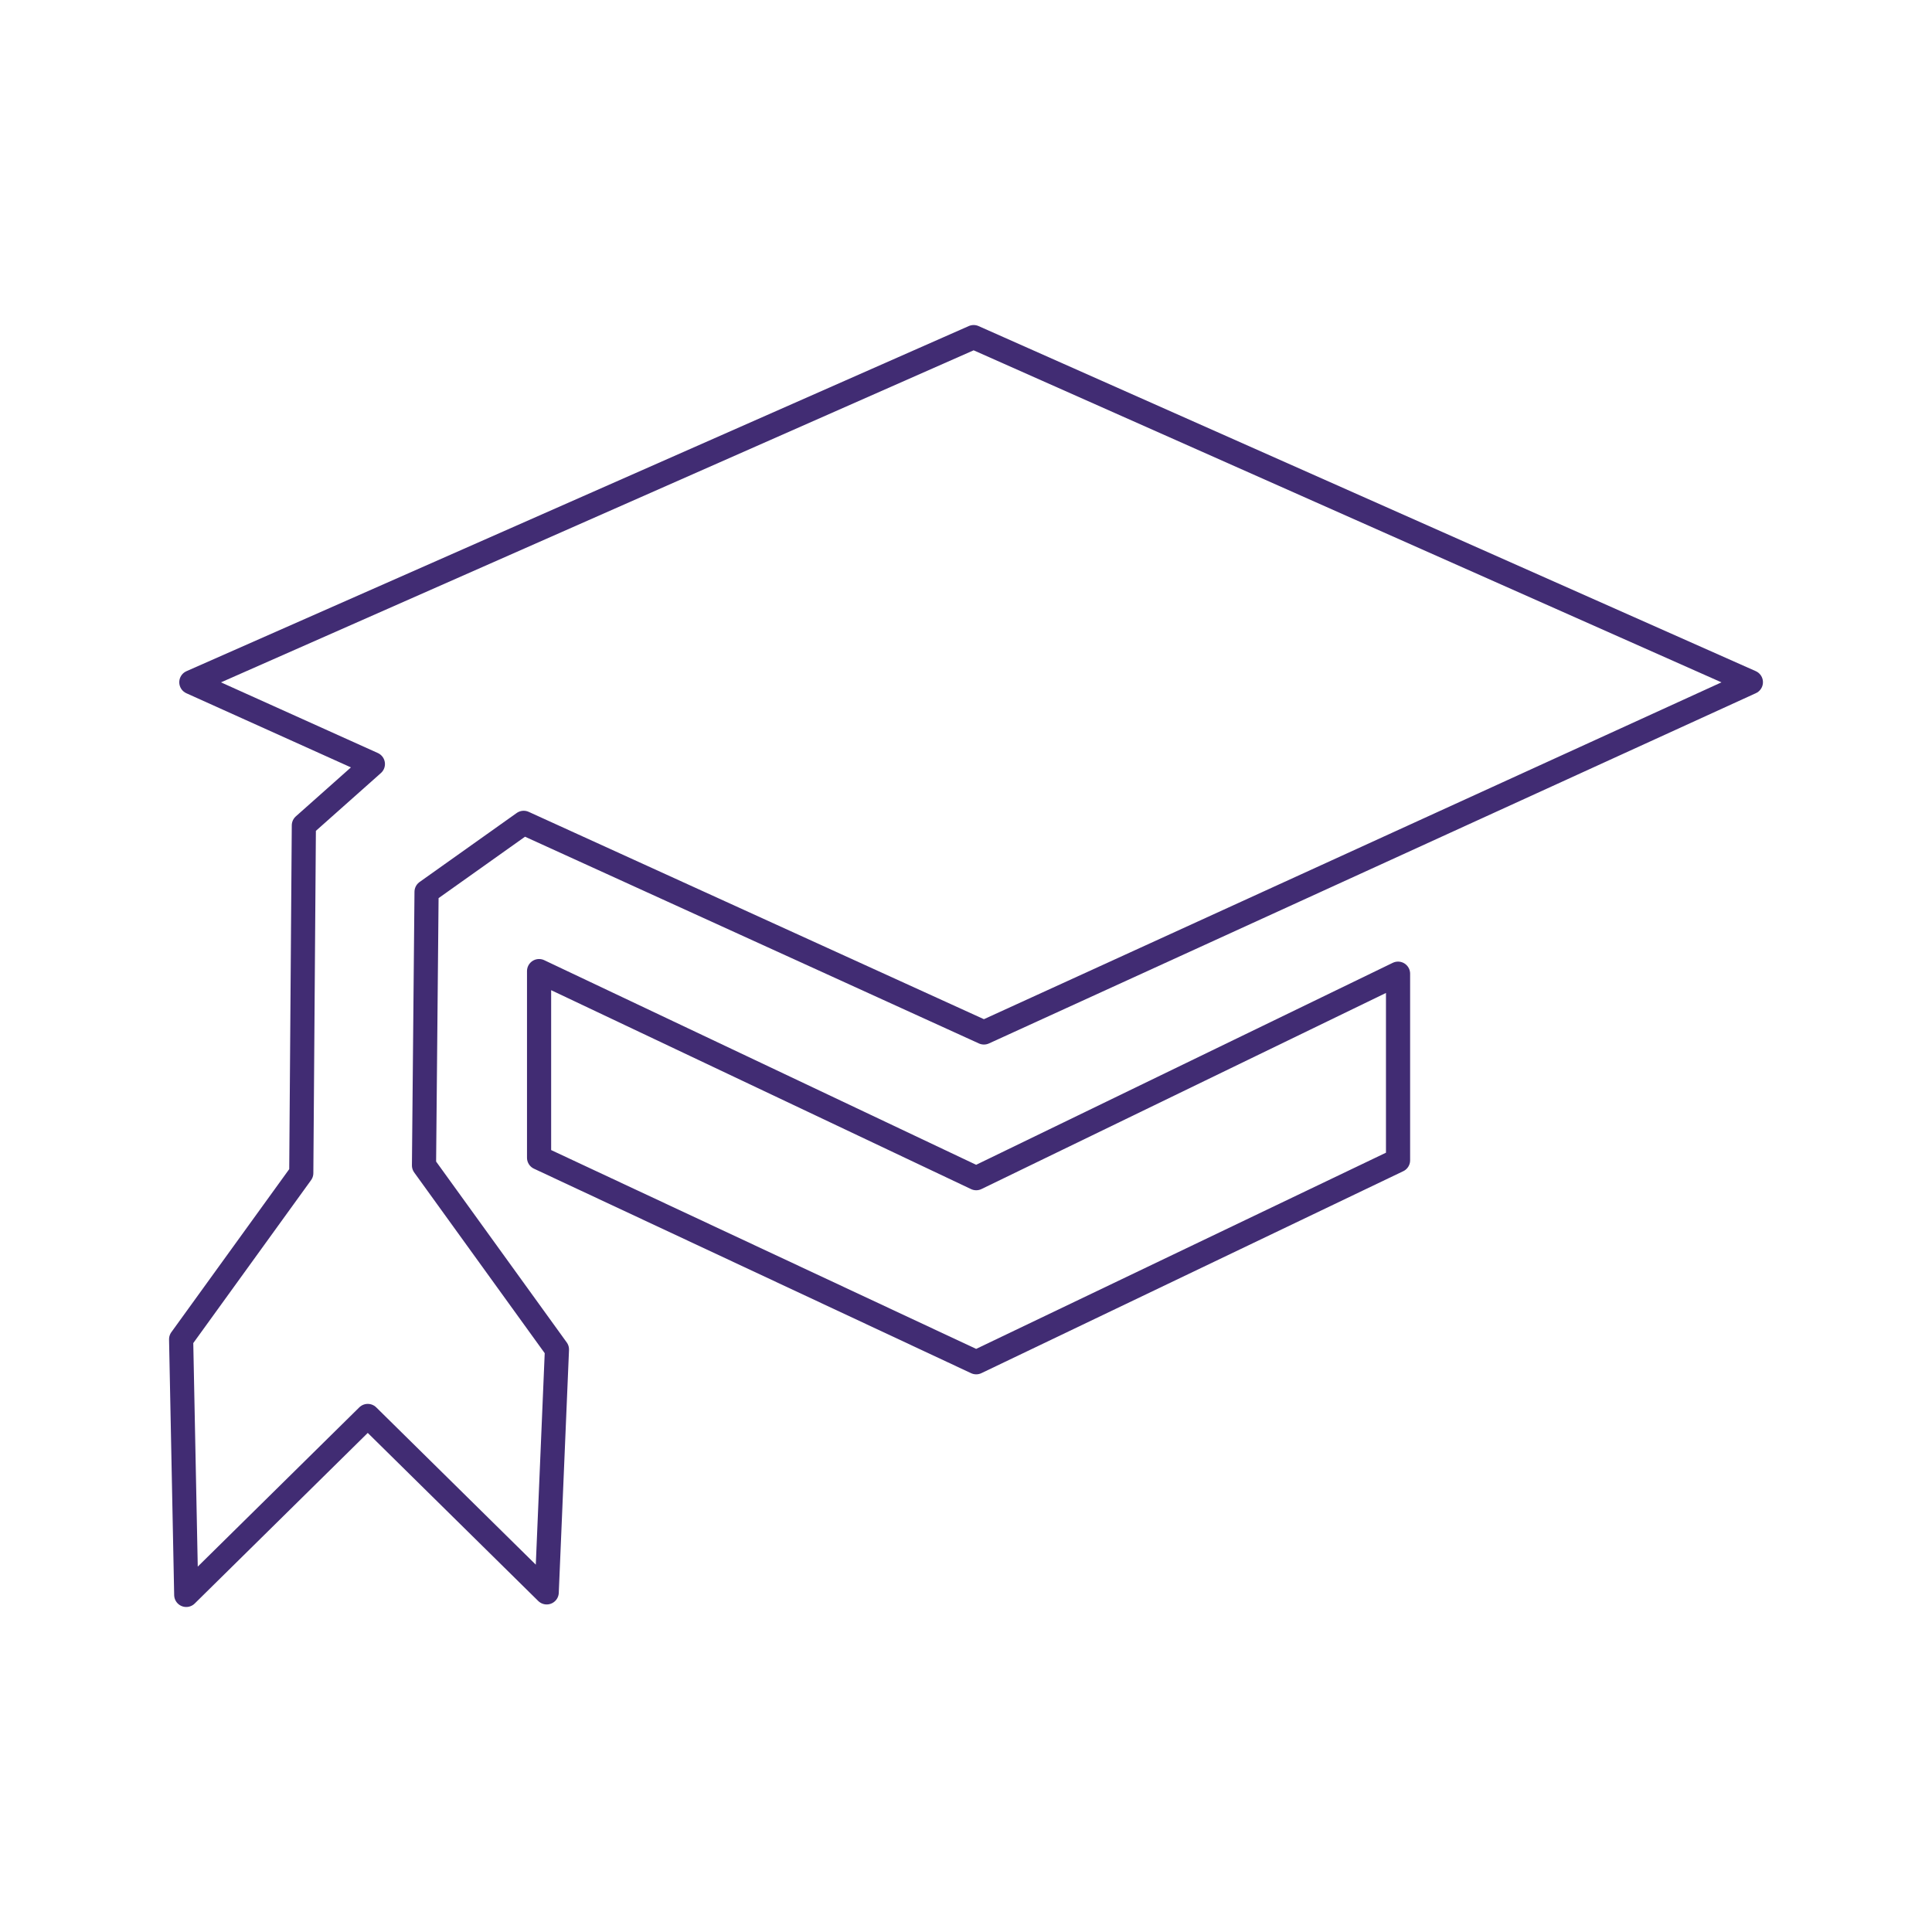 <svg width="80" height="80" viewBox="0 0 80 80" fill="none" xmlns="http://www.w3.org/2000/svg">
<path d="M40.317 13.959L72.5 28.248L40.742 42.752L21.685 34.072L17.663 36.93L17.557 48.257L23.062 55.88L22.638 65.937L15.228 58.632L7.712 66.042L7.5 55.457L12.475 48.575L12.582 34.178L15.44 31.637L7.923 28.25L40.317 13.959Z" stroke="#412C73" stroke-linecap="round" stroke-linejoin="round"/>
<path d="M22.322 40.211L40.423 48.786L57.89 40.318V48.046L40.423 56.408L22.322 47.94V40.211Z" stroke="#412C73" stroke-linecap="round" stroke-linejoin="round"/>
</svg>
